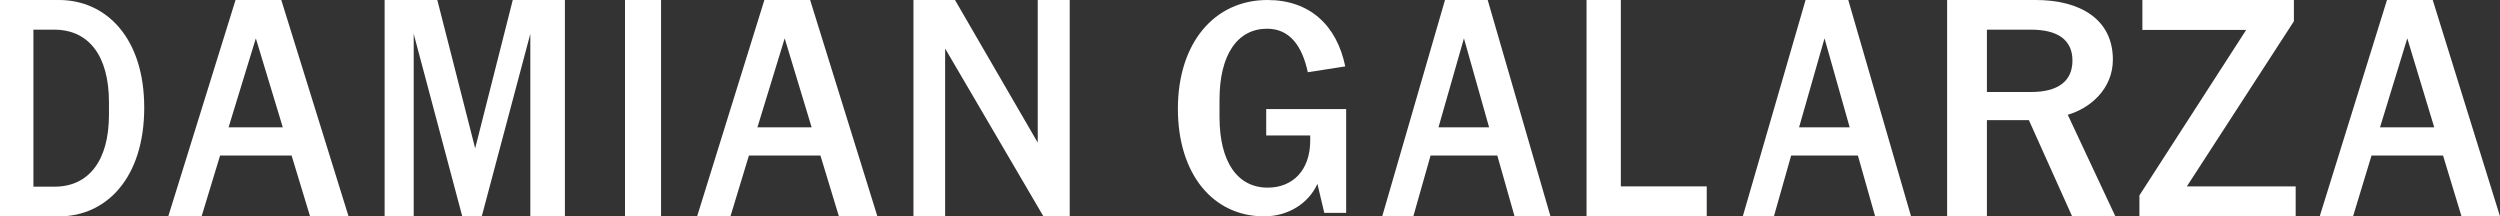 <svg width="208" height="18" viewBox="0 0 208 18" fill="none" xmlns="http://www.w3.org/2000/svg">
<rect x="0" y="0" width="208" height="18" fill="#333333" stroke="none"/>
<path d="M193 18L198.597 0H202.403L208 18H204.798L203.261 12.939H197.311L195.773 18H193ZM198.017 10.596H202.529L200.286 3.191L198.017 10.596Z" fill="white"/>
<path d="M191 15.507V18H178V16.255L186.88 2.493H178.247V0H190.852V1.77L181.947 15.507H191Z" fill="white"/>
<path d="M165.311 9.997V18H162V0H169.378C173.028 0 175.791 1.571 175.791 4.961C175.791 7.429 173.862 9.025 172.037 9.548L176 18H172.402L168.804 9.997H165.311ZM168.987 2.468H165.311V7.654H168.987C171.229 7.654 172.428 6.756 172.428 5.036C172.428 3.341 171.229 2.468 168.987 2.468Z" fill="white"/>
<path d="M145 18L150.224 0H153.776L159 18H156.012L154.576 12.939H149.024L147.588 18H145ZM149.682 10.596H153.894L151.8 3.191L149.682 10.596Z" fill="white"/>
<path d="M132 0H134.854V15.507H142V18H132V0Z" fill="white"/>
<path d="M115 18L120.224 0H123.776L129 18H126.012L124.576 12.939H119.024L117.588 18H115ZM119.682 10.596H123.894L121.8 3.191L119.682 10.596Z" fill="white"/>
<path d="M105.473 15.611C107.516 15.611 109.011 14.212 109.011 11.678V11.268H105.349V9.072H112V17.71H110.181L109.609 15.298C108.886 16.89 107.217 18 105.174 18C100.915 18 98 14.477 98 9.048C98 3.571 101.039 0 105.448 0C108.986 0 111.228 2.123 111.925 5.525L108.811 6.008C108.338 3.836 107.317 2.389 105.423 2.389C102.982 2.389 101.463 4.512 101.463 8.3V9.724C101.463 13.512 102.982 15.611 105.473 15.611Z" fill="white"/>
<path d="M86.813 18L78.635 4.039V18H76V0H79.455L86.34 11.867V0H89V18H86.813Z" fill="white"/>
<path d="M58 18L63.597 0H67.403L73 18H69.798L68.26 12.939H62.311L60.773 18H58ZM63.017 10.596H67.529L65.286 3.191L63.017 10.596Z" fill="white"/>
<path d="M52 18V0H55V18H52Z" fill="white"/>
<path d="M40.082 18H38.461L34.42 2.817V18H32V0H36.384L39.534 12.341L42.662 0H47V18H44.123V2.817L40.082 18Z" fill="white"/>
<path d="M14 18L19.597 0H23.403L29 18H25.798L24.261 12.939H18.311L16.773 18H14ZM19.017 10.596H23.529L21.286 3.191L19.017 10.596Z" fill="white"/>
<path d="M12 8.95C12 14.859 8.803 18 4.927 18H0V0H4.905C8.803 0 12 3.116 12 8.95ZM2.781 15.532H4.533C7.401 15.532 9.066 13.338 9.066 9.548V8.501C9.066 4.662 7.401 2.468 4.511 2.468H2.781V15.532Z" fill="white"/>
</svg>